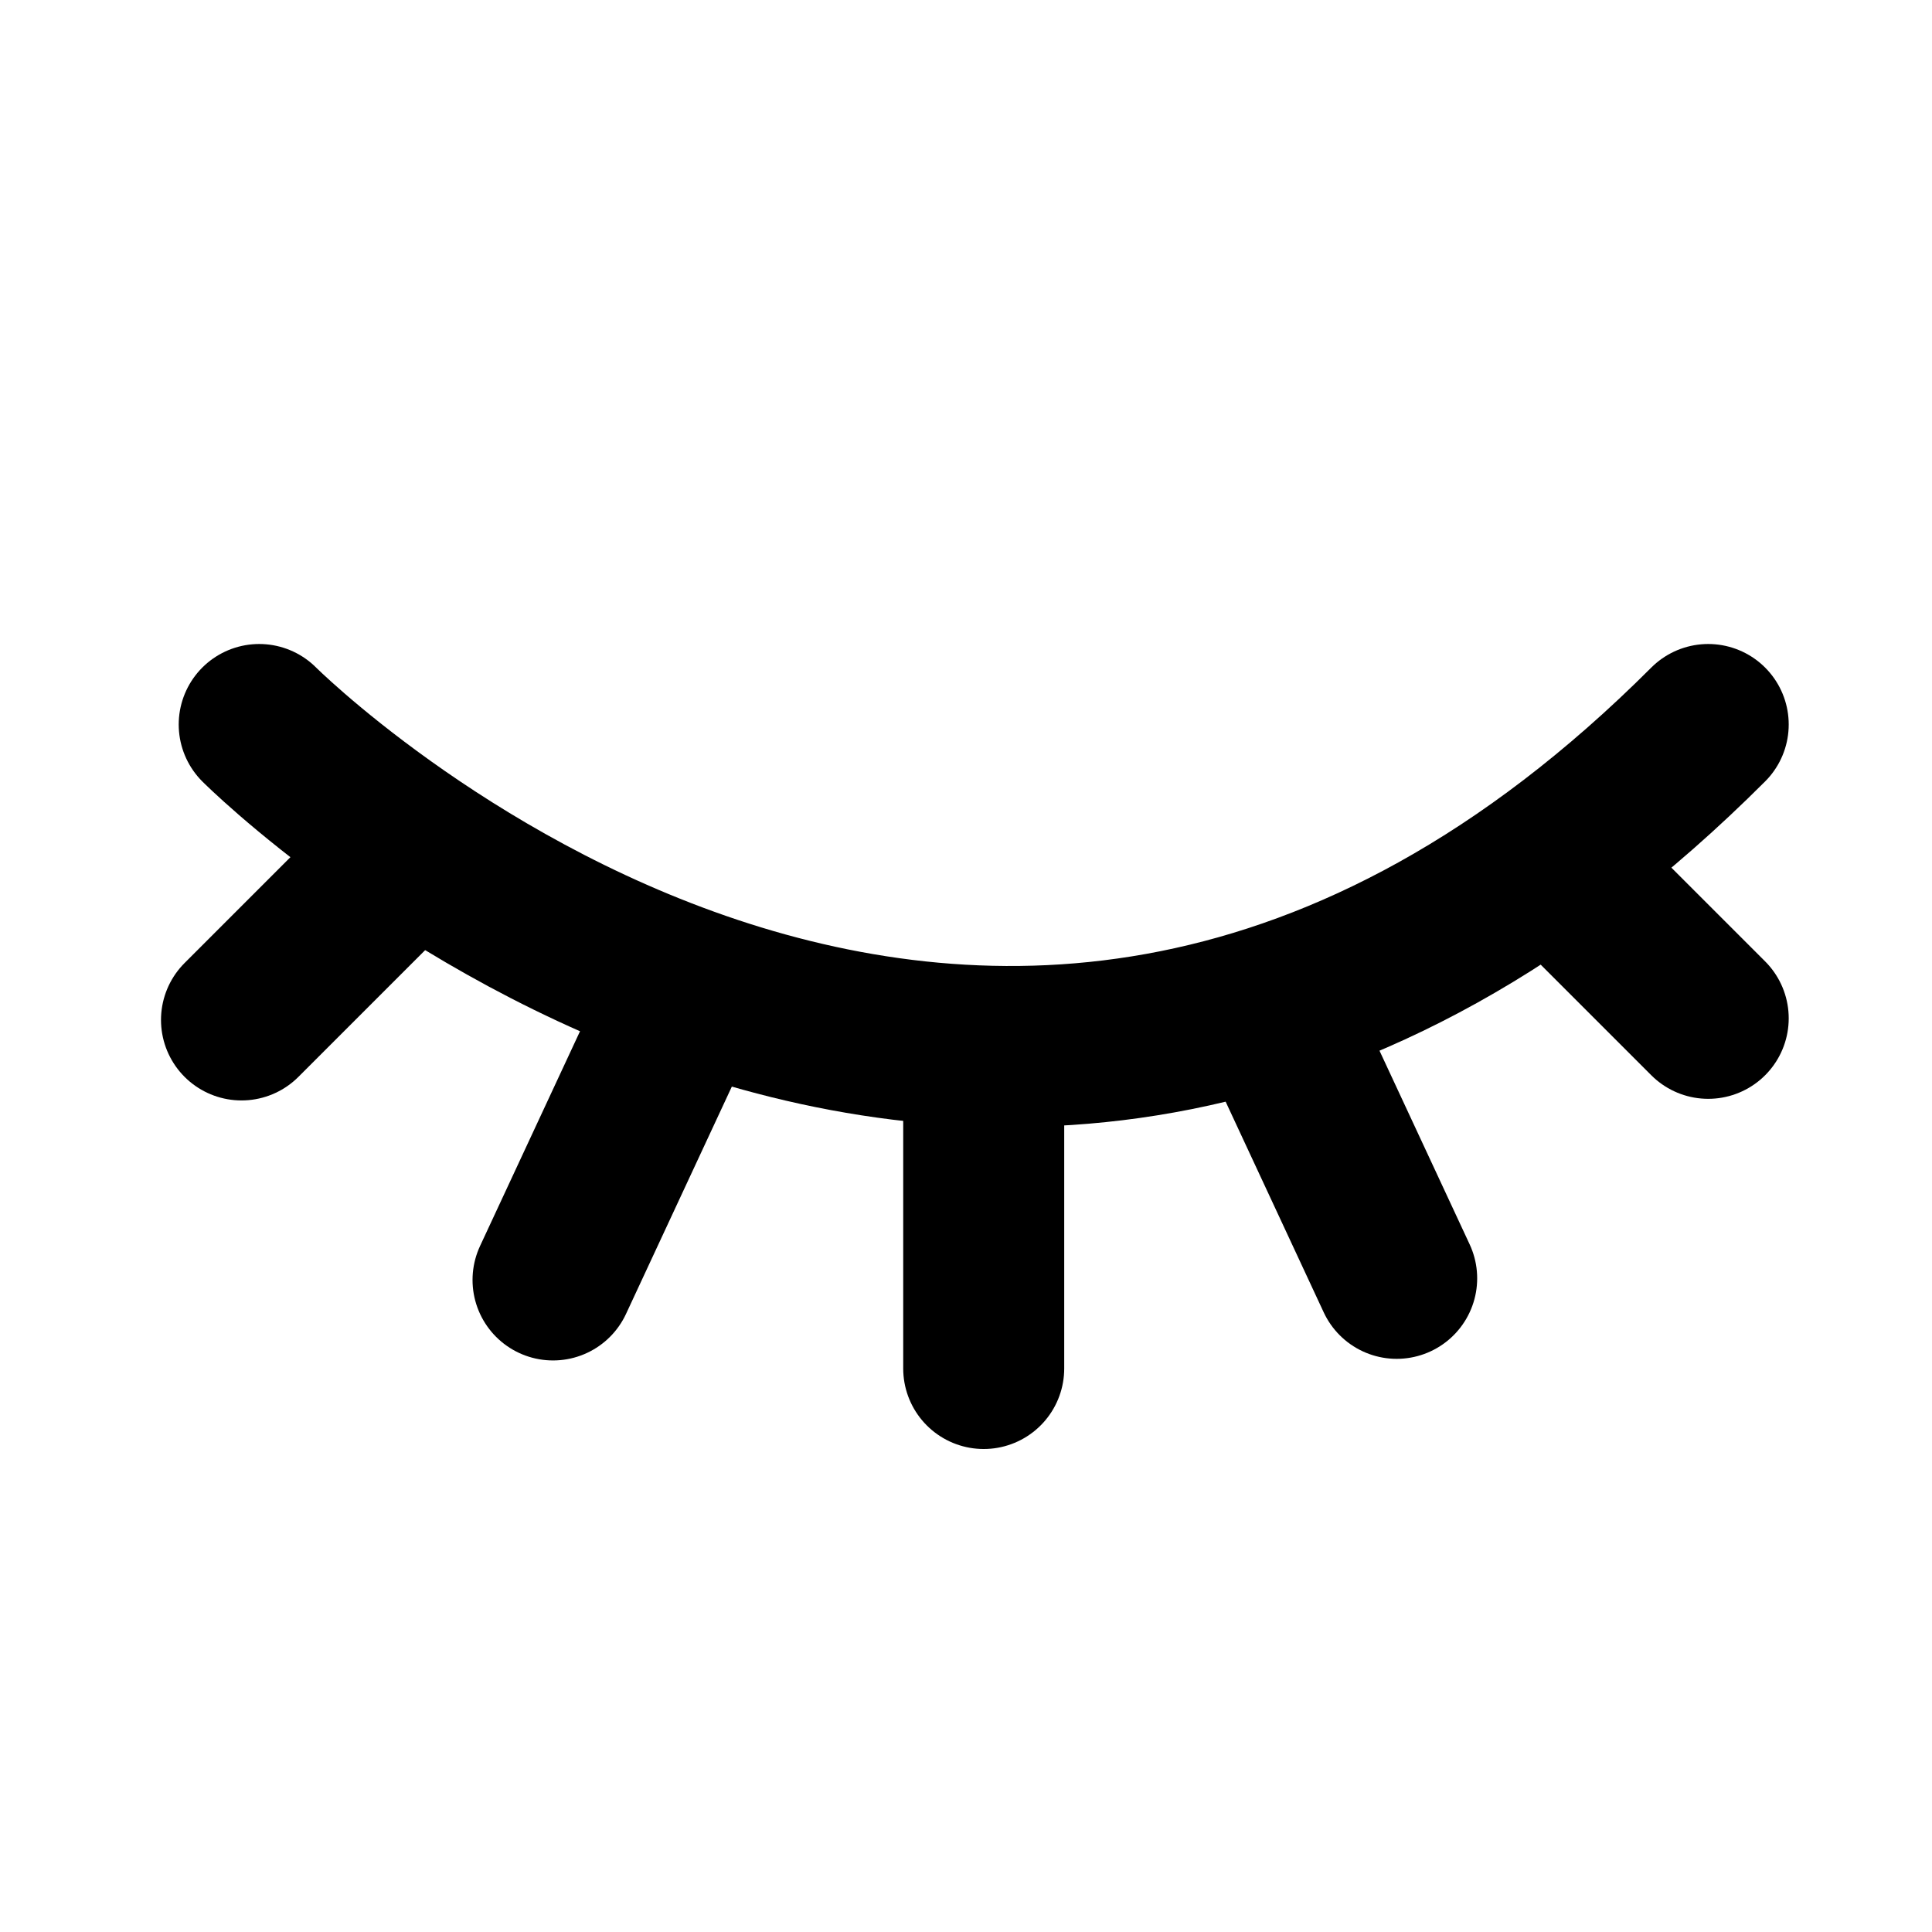 <svg id="Layer_1" xmlns="http://www.w3.org/2000/svg" viewBox="0 0 24 24">
    <defs>
        <style>
            .stroke {
                stroke: #000;
            }
        </style>
    </defs>
    <path
        class="stroke"
        fill="none"
        stroke-width="2"
        stroke-linecap="round"
        stroke-linejoin="round"
        d="m3.22,9s9,9,18,0"
    />
    <path class="stroke" fill="none" stroke-width="2" stroke-linecap="round" stroke-linejoin="round" d="m12.22,13v4" />
    <path
        class="stroke"
        fill="none"
        stroke-width="2"
        stroke-linecap="round"
        stroke-linejoin="round"
        d="m8.22,13l-1.35,2.9"
    />
    <path
        class="stroke"
        fill="none"
        stroke-width="2"
        stroke-linecap="round"
        stroke-linejoin="round"
        d="m4.93,10.74l-1.93,1.93"
    />
    <path
        class="stroke"
        fill="none"
        stroke-width="2"
        stroke-linecap="round"
        stroke-linejoin="round"
        d="m16,12.98l1.35,2.9"
    />
    <path
        class="stroke"
        fill="none"
        stroke-width="2"
        stroke-linecap="round"
        stroke-linejoin="round"
        d="m19.29,10.72l1.93,1.93"
    />
</svg>
